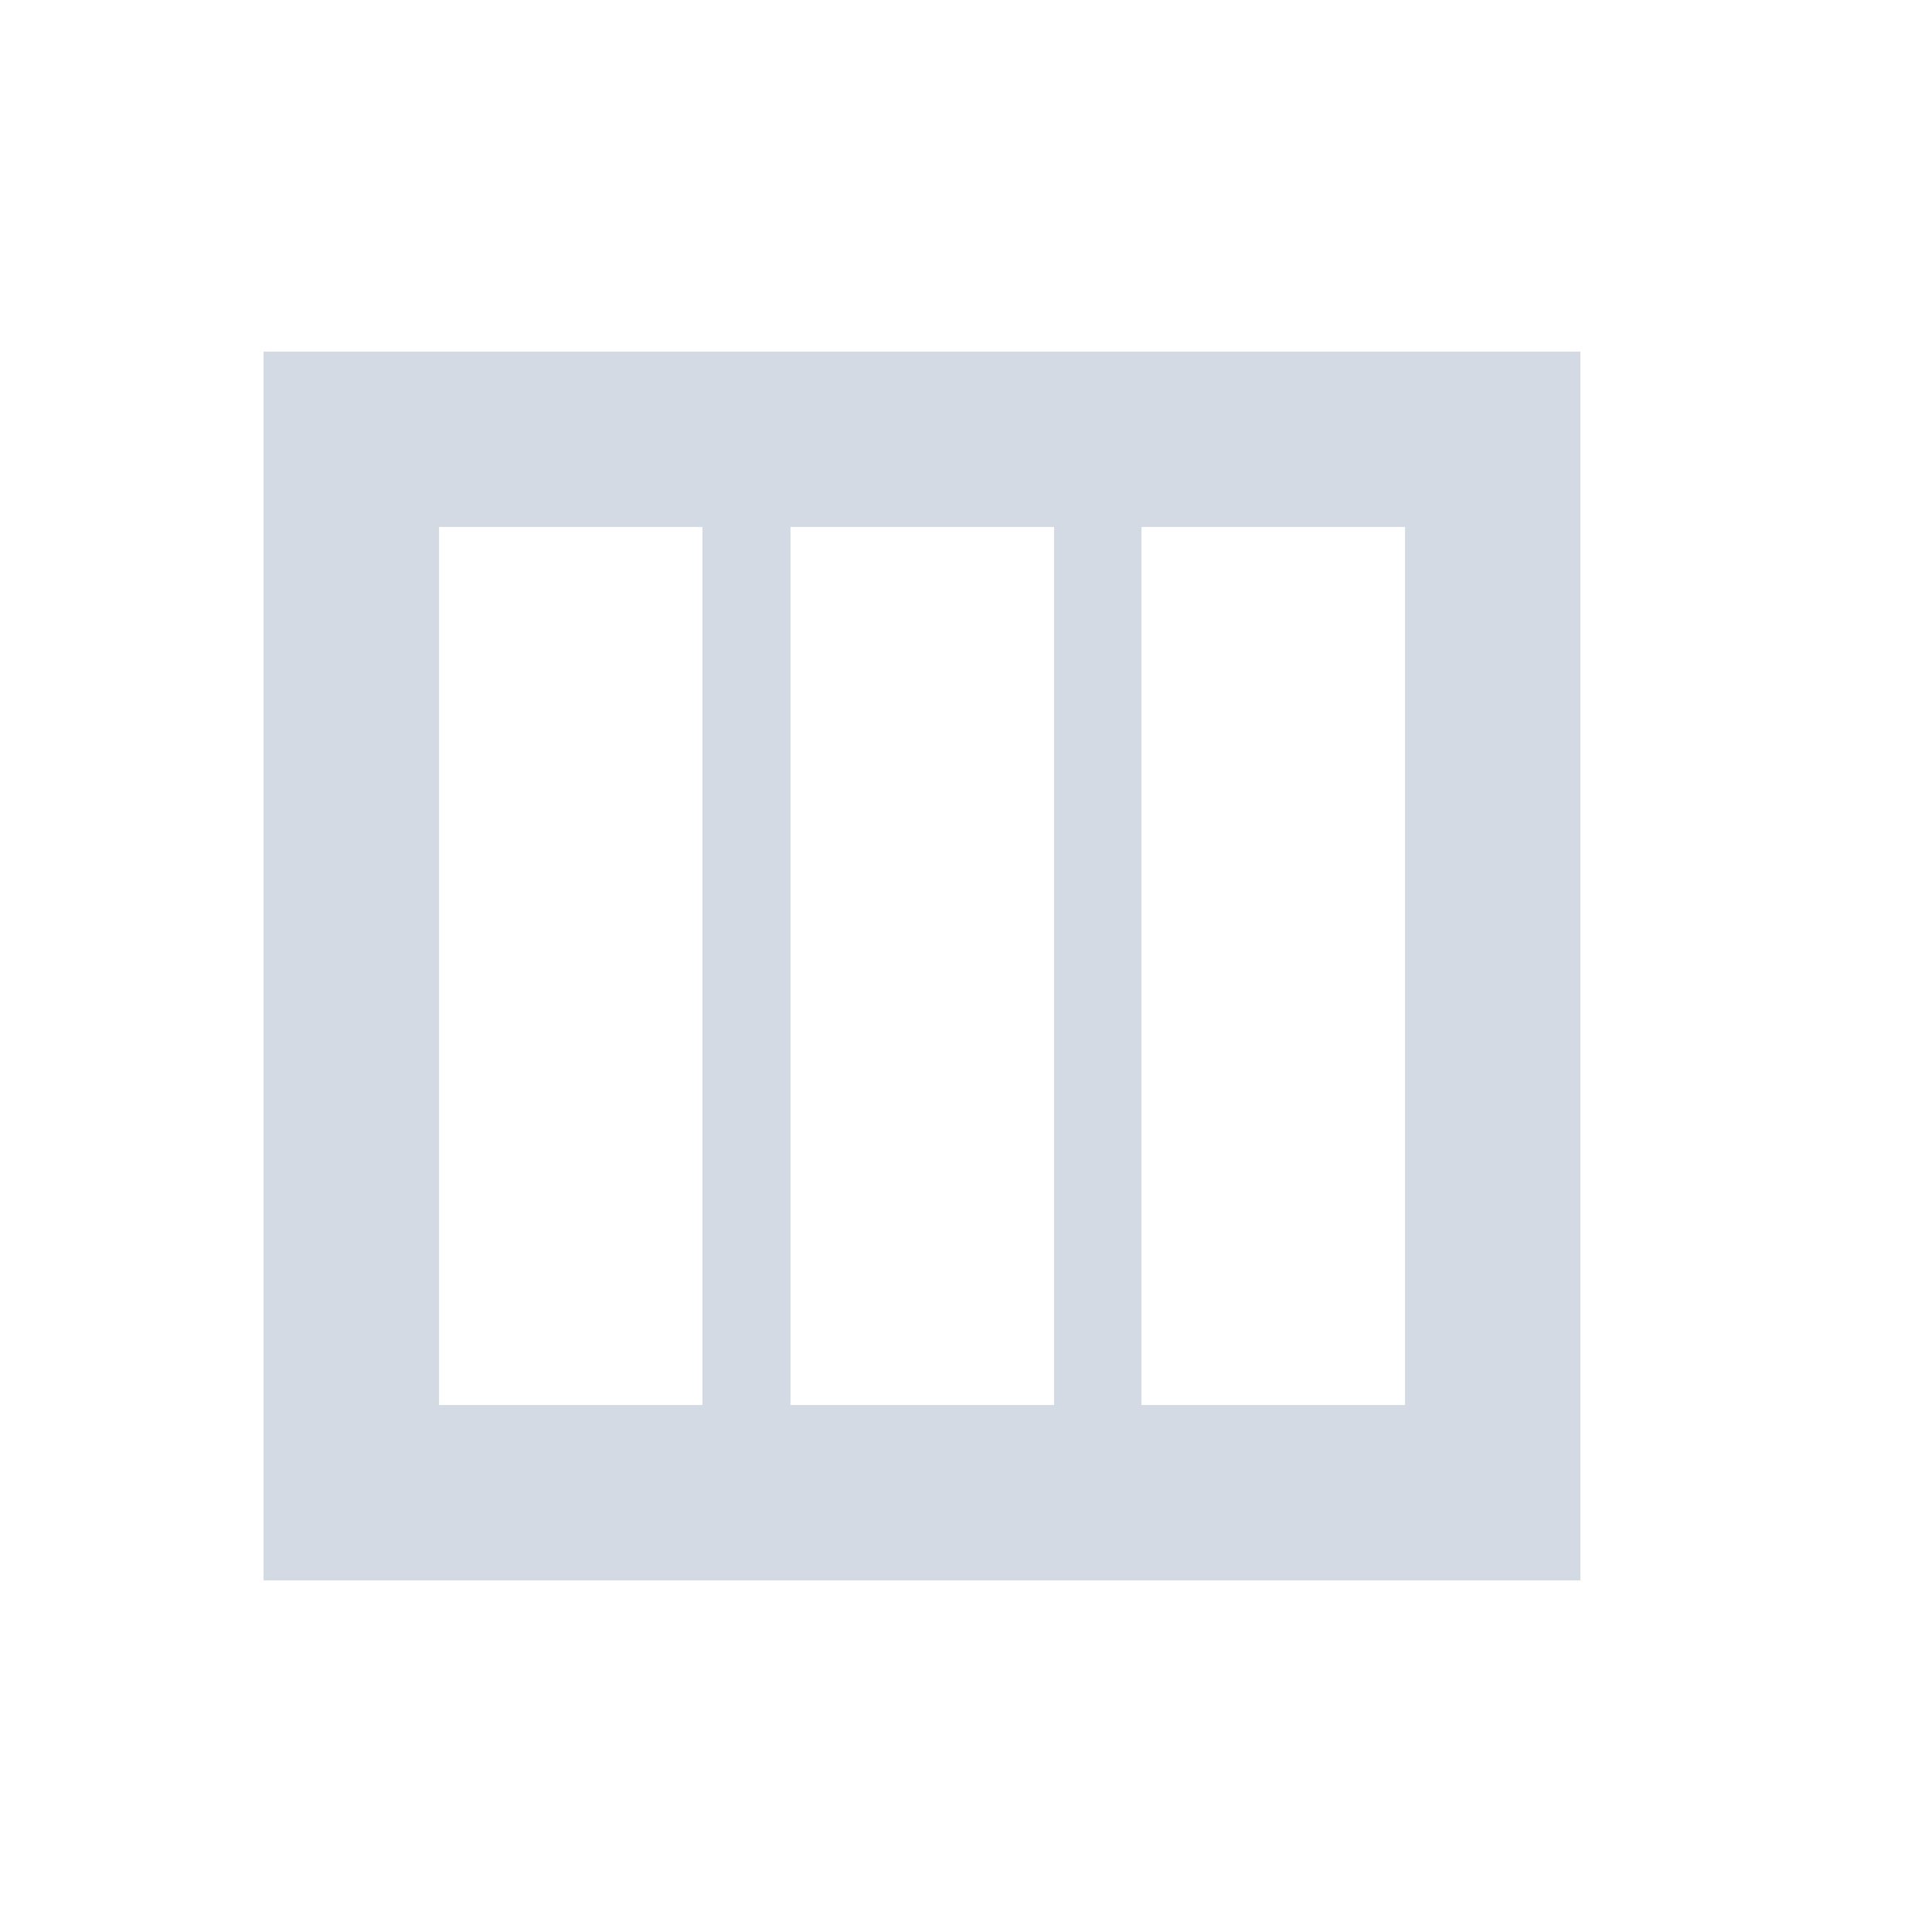 <?xml version="1.0" encoding="UTF-8"?>
<svg xmlns="http://www.w3.org/2000/svg" xmlns:xlink="http://www.w3.org/1999/xlink" width="12pt" height="12pt" viewBox="0 0 12 12" version="1.1">
<g id="surface1">
<path style=" stroke:none;fill-rule:nonzero;fill:rgb(82.745%,85.49%,89.02%);fill-opacity:1;" d="M 1.637 2.184 L 1.637 9.816 L 9.816 9.816 L 9.816 2.184 Z M 2.727 3.273 L 4.363 3.273 L 4.363 8.727 L 2.727 8.727 Z M 4.91 3.273 L 6.547 3.273 L 6.547 8.727 L 4.91 8.727 Z M 7.09 3.273 L 8.727 3.273 L 8.727 8.727 L 7.09 8.727 Z M 7.09 3.273 "/>
</g>
</svg>

